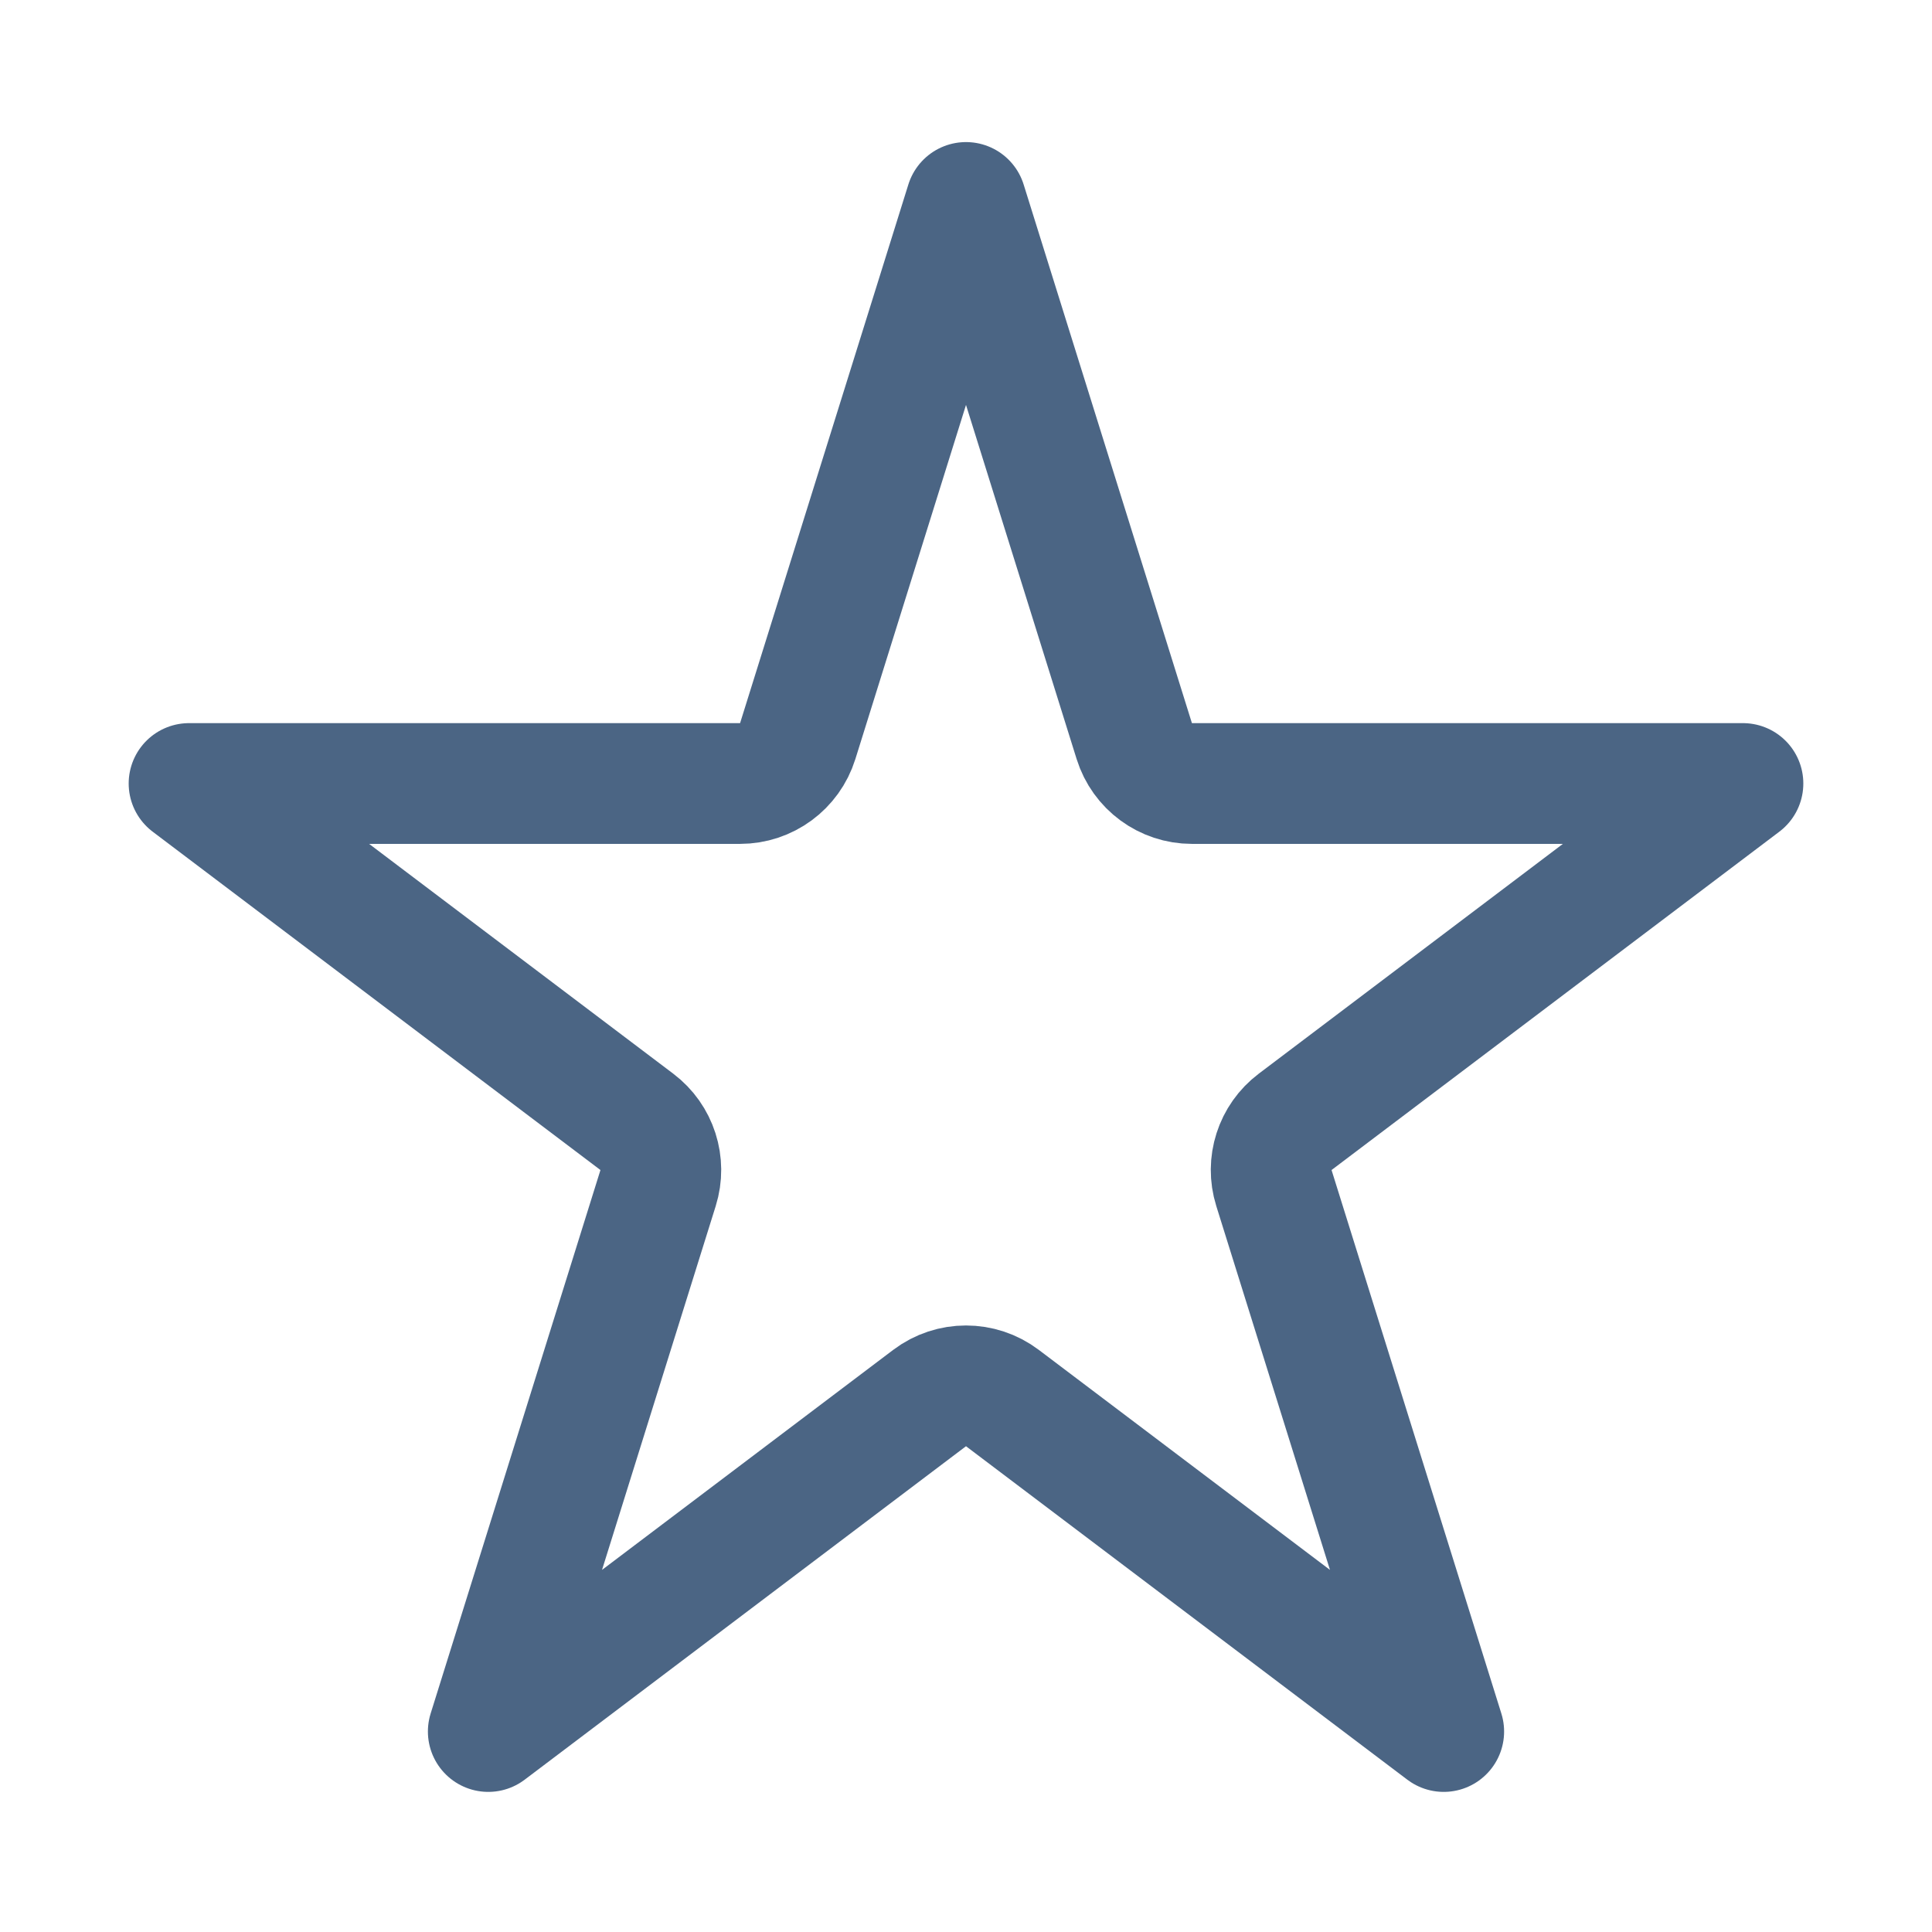 <svg width="48" height="48" viewBox="0 0 48 48" fill="none" xmlns="http://www.w3.org/2000/svg">
<path d="M24 5.03L28.181 18.413C28.377 19.039 28.957 19.466 29.613 19.466H43.303L32.178 27.872C31.672 28.254 31.461 28.912 31.65 29.516L35.869 43.019L24.904 34.734C24.369 34.33 23.631 34.33 23.096 34.734L12.131 43.019L16.35 29.516C16.539 28.912 16.328 28.254 15.822 27.872L4.697 19.466H18.387C19.043 19.466 19.623 19.039 19.819 18.413L24 5.03Z" stroke="#4B6584" stroke-width="3" stroke-linejoin="round"/>
</svg>
